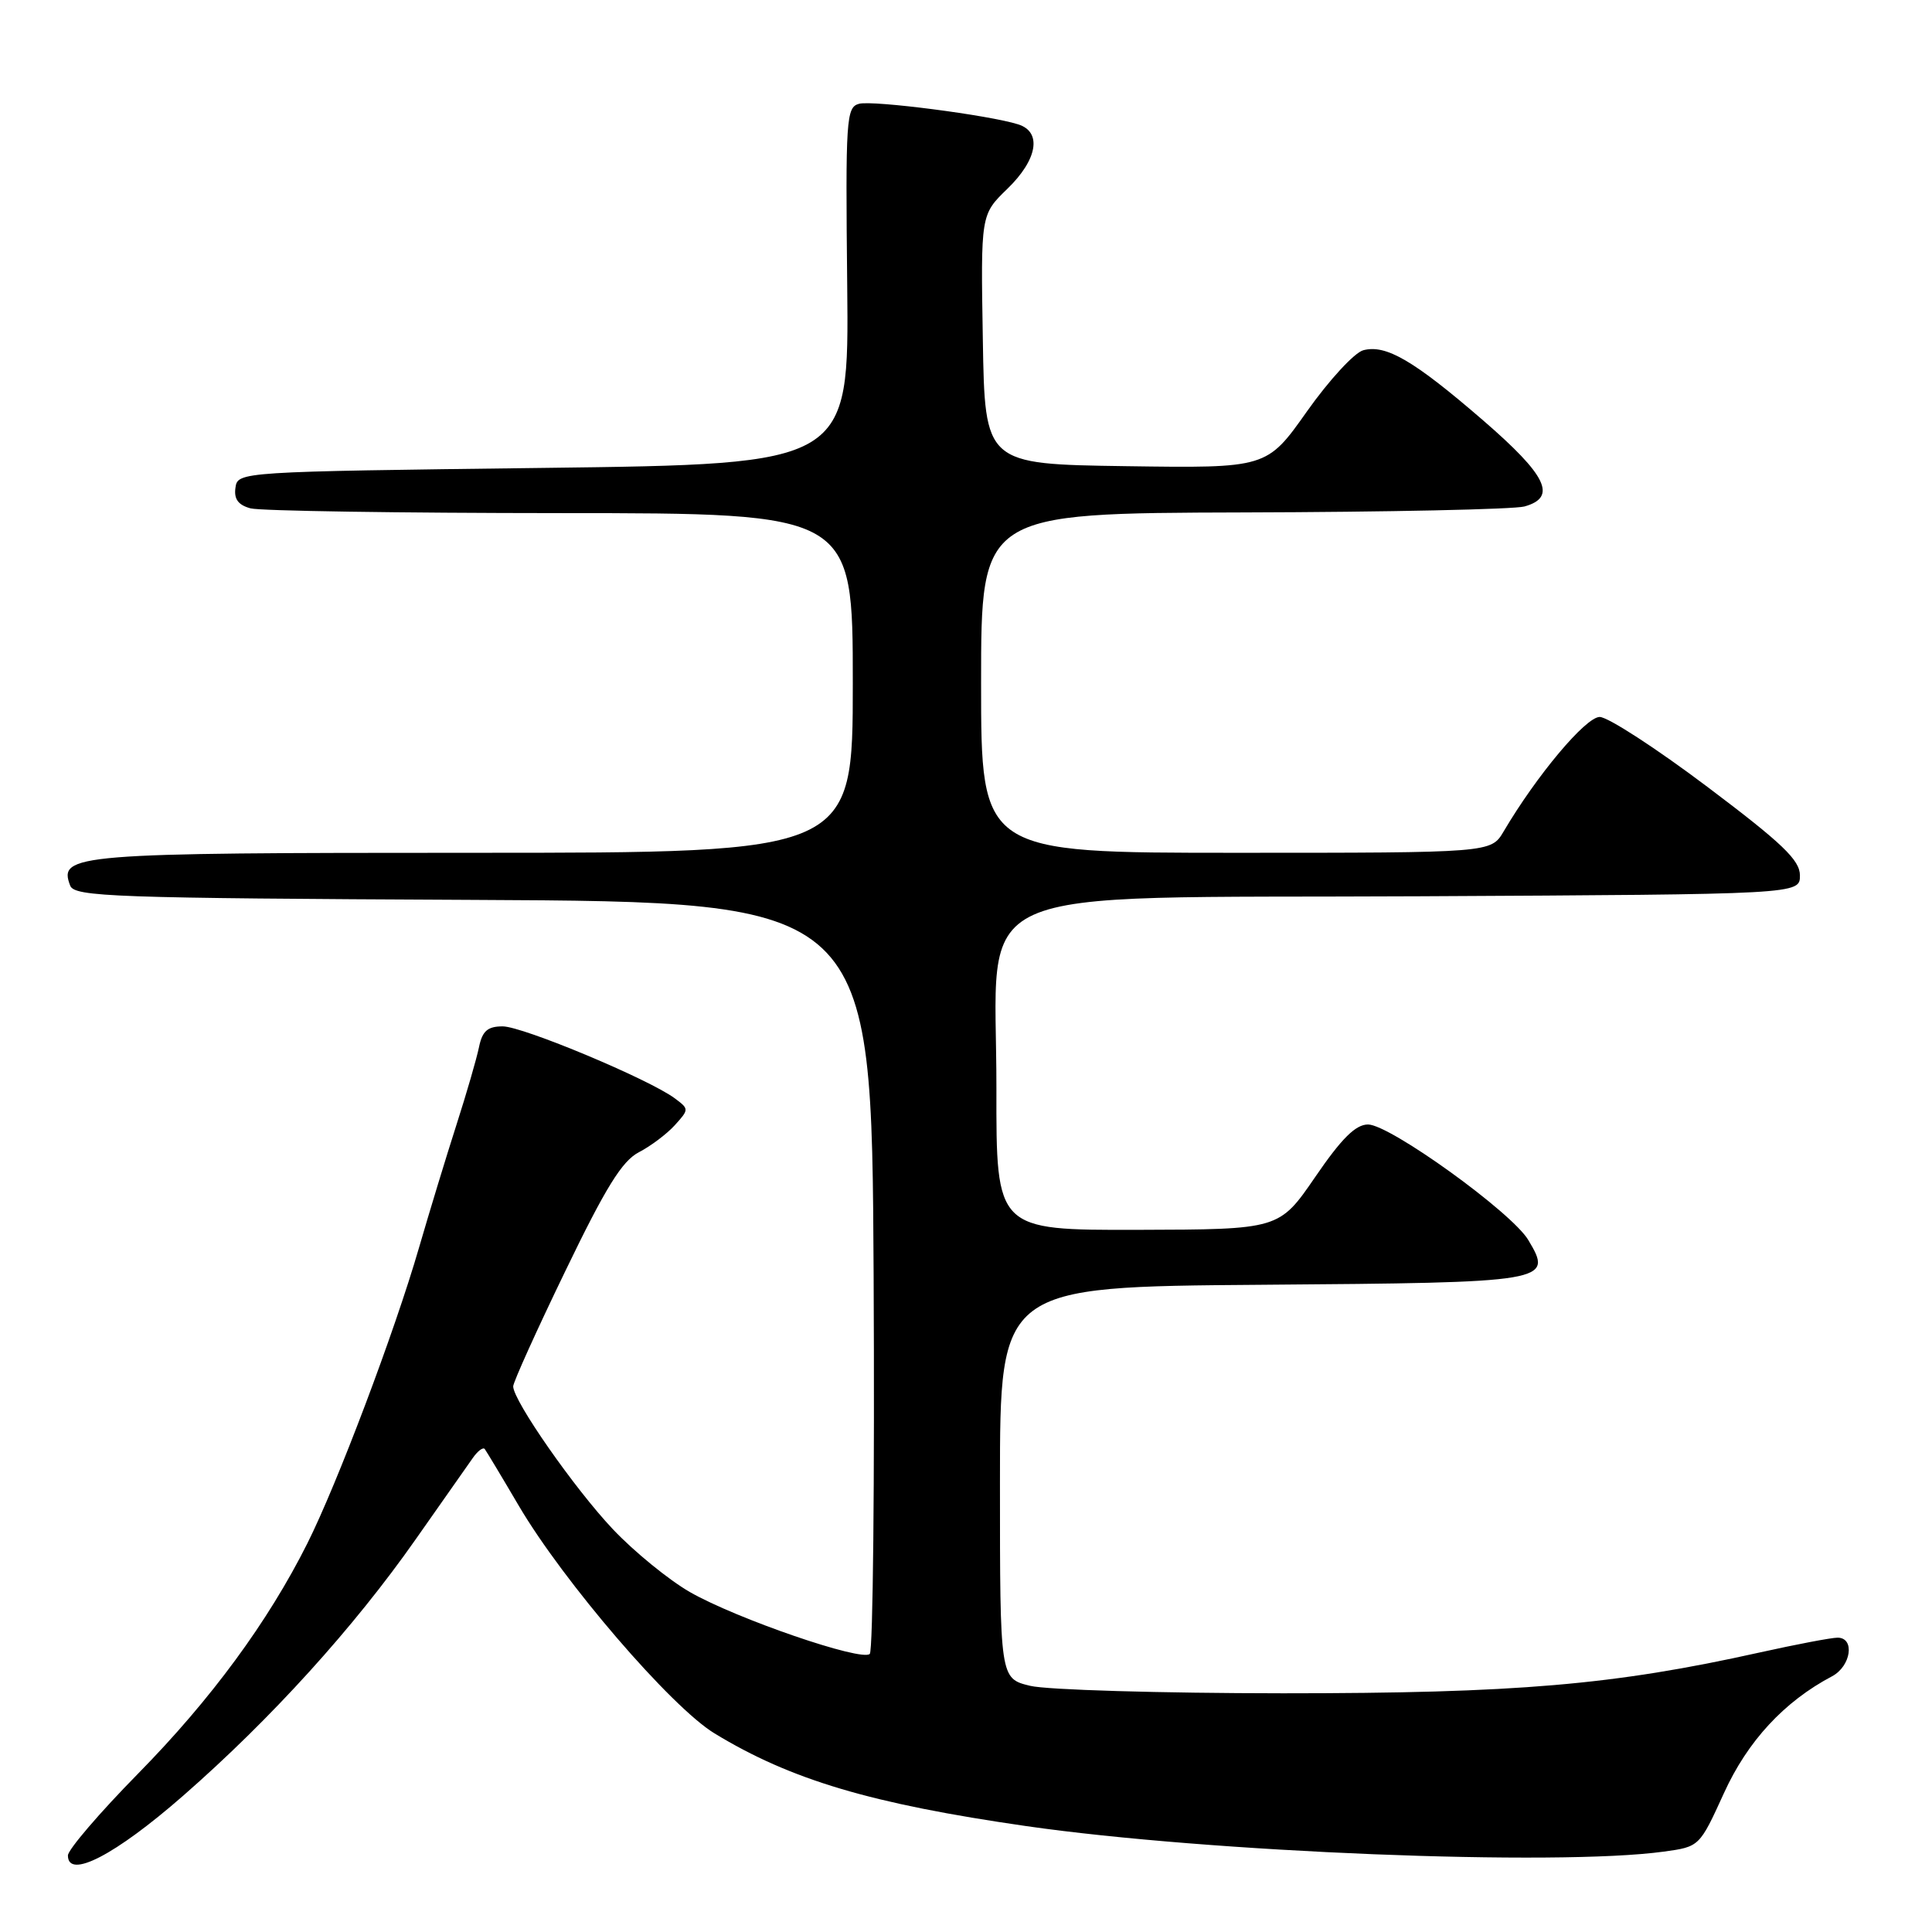 <?xml version="1.0" encoding="UTF-8" standalone="no"?>
<!DOCTYPE svg PUBLIC "-//W3C//DTD SVG 1.1//EN" "http://www.w3.org/Graphics/SVG/1.1/DTD/svg11.dtd" >
<svg xmlns="http://www.w3.org/2000/svg" xmlns:xlink="http://www.w3.org/1999/xlink" version="1.1" viewBox="0 0 256 256">
 <g >
 <path fill="currentColor"
d=" M 24.25 237.96 C 35.91 227.77 46.89 215.66 55.10 203.94 C 58.62 198.93 62.03 194.07 62.67 193.16 C 63.31 192.25 64.01 191.73 64.23 192.00 C 64.44 192.28 66.47 195.65 68.73 199.50 C 74.64 209.56 88.91 226.17 94.67 229.68 C 104.81 235.85 115.41 239.00 136.00 241.97 C 160.22 245.45 206.26 247.30 220.45 245.35 C 225.19 244.70 225.19 244.70 228.43 237.60 C 231.57 230.70 236.41 225.47 242.75 222.12 C 245.28 220.78 245.82 217.00 243.49 217.00 C 242.66 217.00 238.00 217.89 233.13 218.97 C 213.82 223.27 200.93 224.37 170.00 224.37 C 153.78 224.36 138.70 223.92 136.50 223.38 C 132.50 222.41 132.50 222.41 132.50 196.46 C 132.50 170.50 132.50 170.50 167.14 170.24 C 205.39 169.95 205.83 169.87 202.50 164.30 C 200.32 160.64 184.16 149.00 181.27 149.00 C 179.63 149.00 177.77 150.84 174.27 155.96 C 169.50 162.91 169.50 162.91 150.75 162.96 C 132.00 163.00 132.00 163.00 132.03 144.25 C 132.07 116.49 126.37 119.08 188.23 118.76 C 238.50 118.50 238.50 118.50 238.50 116.00 C 238.50 113.97 236.19 111.76 226.22 104.25 C 219.46 99.16 213.05 95.00 211.97 95.00 C 210.12 95.00 203.64 102.71 199.24 110.17 C 197.57 113.00 197.57 113.00 163.78 113.00 C 130.00 113.00 130.00 113.00 130.00 90.50 C 130.00 68.00 130.00 68.00 164.75 67.90 C 183.86 67.85 200.62 67.49 202.00 67.11 C 206.36 65.89 204.98 63.02 196.53 55.71 C 187.34 47.77 183.65 45.61 180.64 46.41 C 179.46 46.73 176.11 50.37 173.18 54.51 C 167.86 62.04 167.86 62.04 149.18 61.77 C 130.50 61.50 130.50 61.50 130.23 44.97 C 129.95 28.44 129.95 28.44 133.48 25.02 C 137.48 21.15 138.10 17.48 134.92 16.48 C 131.09 15.26 115.68 13.27 113.84 13.75 C 112.12 14.20 112.03 15.71 112.26 37.87 C 112.50 61.50 112.50 61.50 72.00 62.00 C 31.68 62.50 31.50 62.51 31.20 64.62 C 30.98 66.12 31.56 66.92 33.20 67.36 C 34.46 67.70 52.94 67.98 74.25 67.99 C 113.00 68.00 113.00 68.00 113.00 90.50 C 113.00 113.00 113.00 113.00 62.69 113.00 C 9.79 113.00 7.70 113.17 9.30 117.35 C 9.87 118.83 14.92 119.01 62.72 119.24 C 115.50 119.50 115.50 119.50 115.76 168.94 C 115.90 196.13 115.68 218.72 115.25 219.15 C 114.20 220.20 97.63 214.51 91.42 210.96 C 88.62 209.35 84.03 205.61 81.22 202.64 C 76.15 197.28 68.00 185.60 68.00 183.70 C 68.00 183.16 71.10 176.29 74.90 168.44 C 80.26 157.33 82.43 153.83 84.65 152.68 C 86.22 151.87 88.37 150.25 89.42 149.09 C 91.31 147.00 91.31 146.95 89.42 145.54 C 86.02 143.01 69.27 136.00 66.61 136.00 C 64.61 136.00 63.91 136.61 63.47 138.75 C 63.16 140.26 61.82 144.88 60.49 149.02 C 59.16 153.16 56.92 160.51 55.51 165.36 C 52.30 176.45 44.68 196.62 40.73 204.50 C 35.52 214.90 27.96 225.18 18.32 234.99 C 13.19 240.21 9.00 245.10 9.00 245.86 C 9.00 249.06 15.27 245.81 24.25 237.96 Z "/>
</g>
</svg>